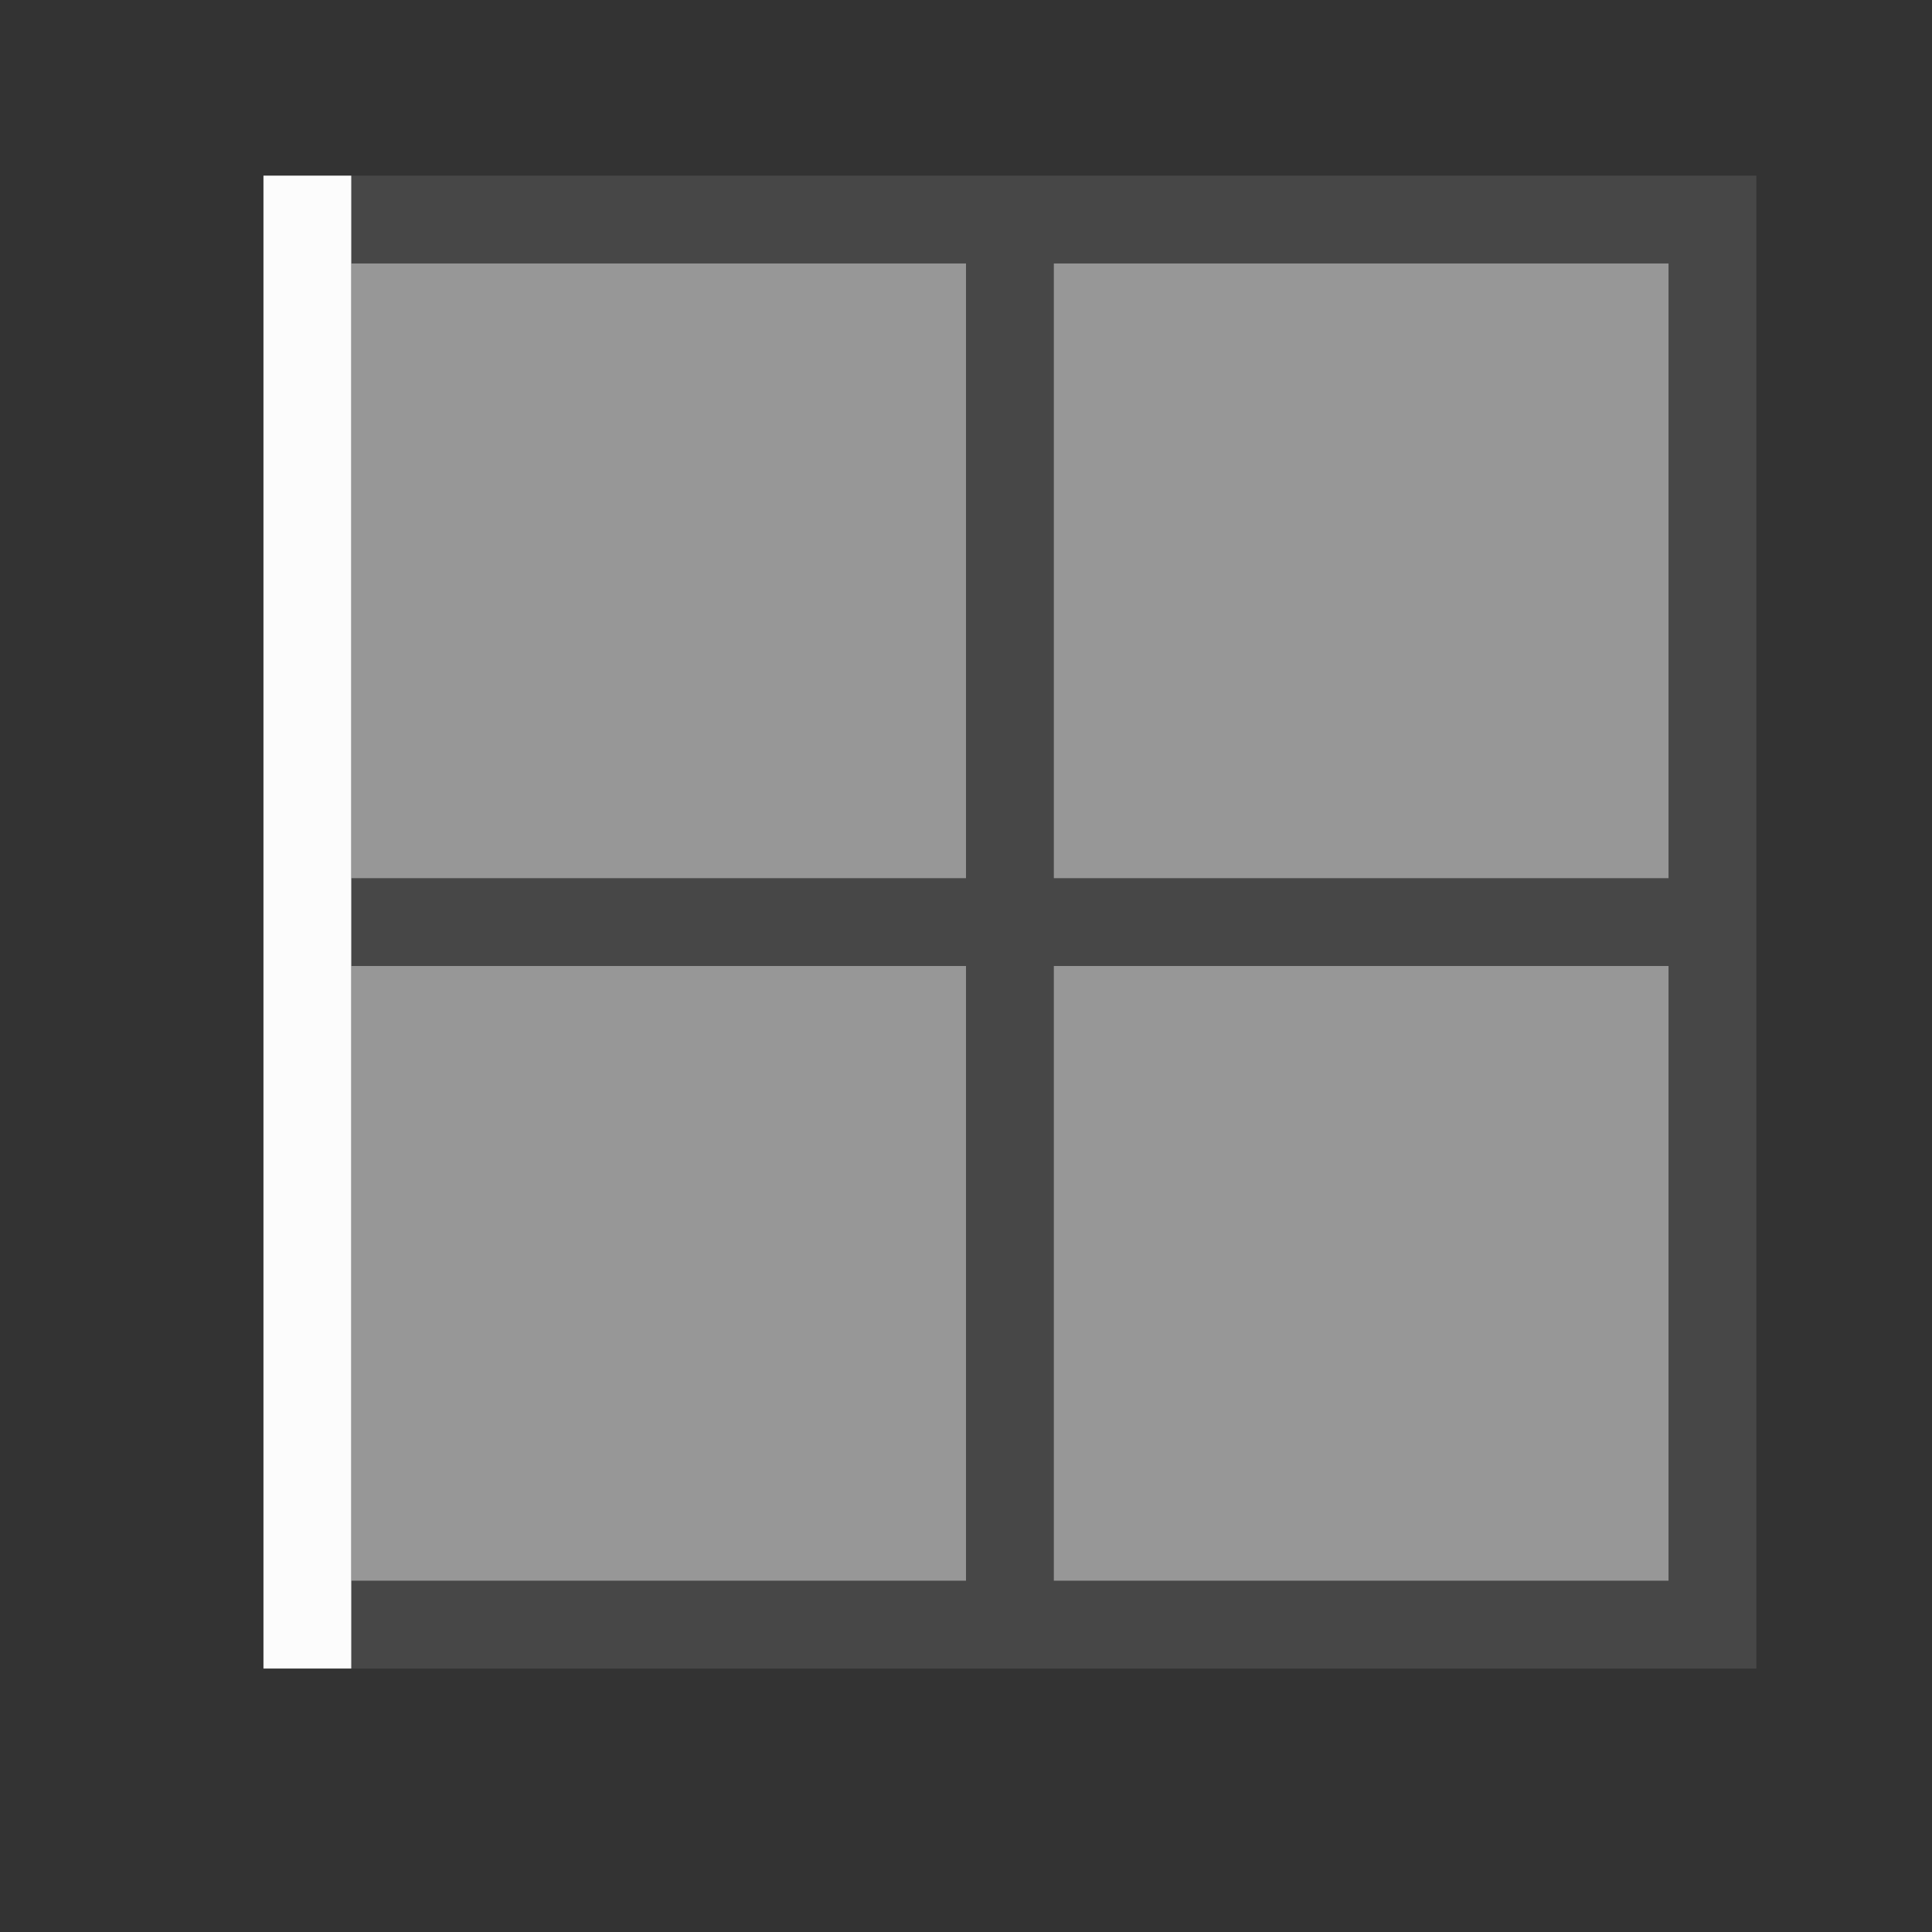 <?xml version='1.0' encoding='ASCII'?>
<svg xmlns="http://www.w3.org/2000/svg" viewBox="0 0 22 22">
<rect x="0" y="0" width="22" height="22" fill="#333333" stroke="none"/>
<defs><style id="current-color-scheme" type="text/css">.ColorScheme-Text{color:#fcfcfc; fill:currentColor;}</style></defs><path d="M4 2v1h7v7H4v1h7v7H4v1h16V2zm8 1h7v7h-7zm0 8h7v7h-7z" class="ColorScheme-Text" style="fill-opacity:.1;stroke:none;fill:currentColor" fill="currentColor"/>
<path d="M4 3v7h7V3zm8 0v7h7V3zm-8 8v7h7v-7zm8 0v7h7v-7z" class="ColorScheme-Text" style="fill-opacity:.5;stroke:none;fill:currentColor" fill="currentColor"/>
<path d="M3 2v17h1V2z" class="ColorScheme-Text" style="fill-opacity:1;stroke:none;fill:currentColor" fill="currentColor"/>
</svg>
